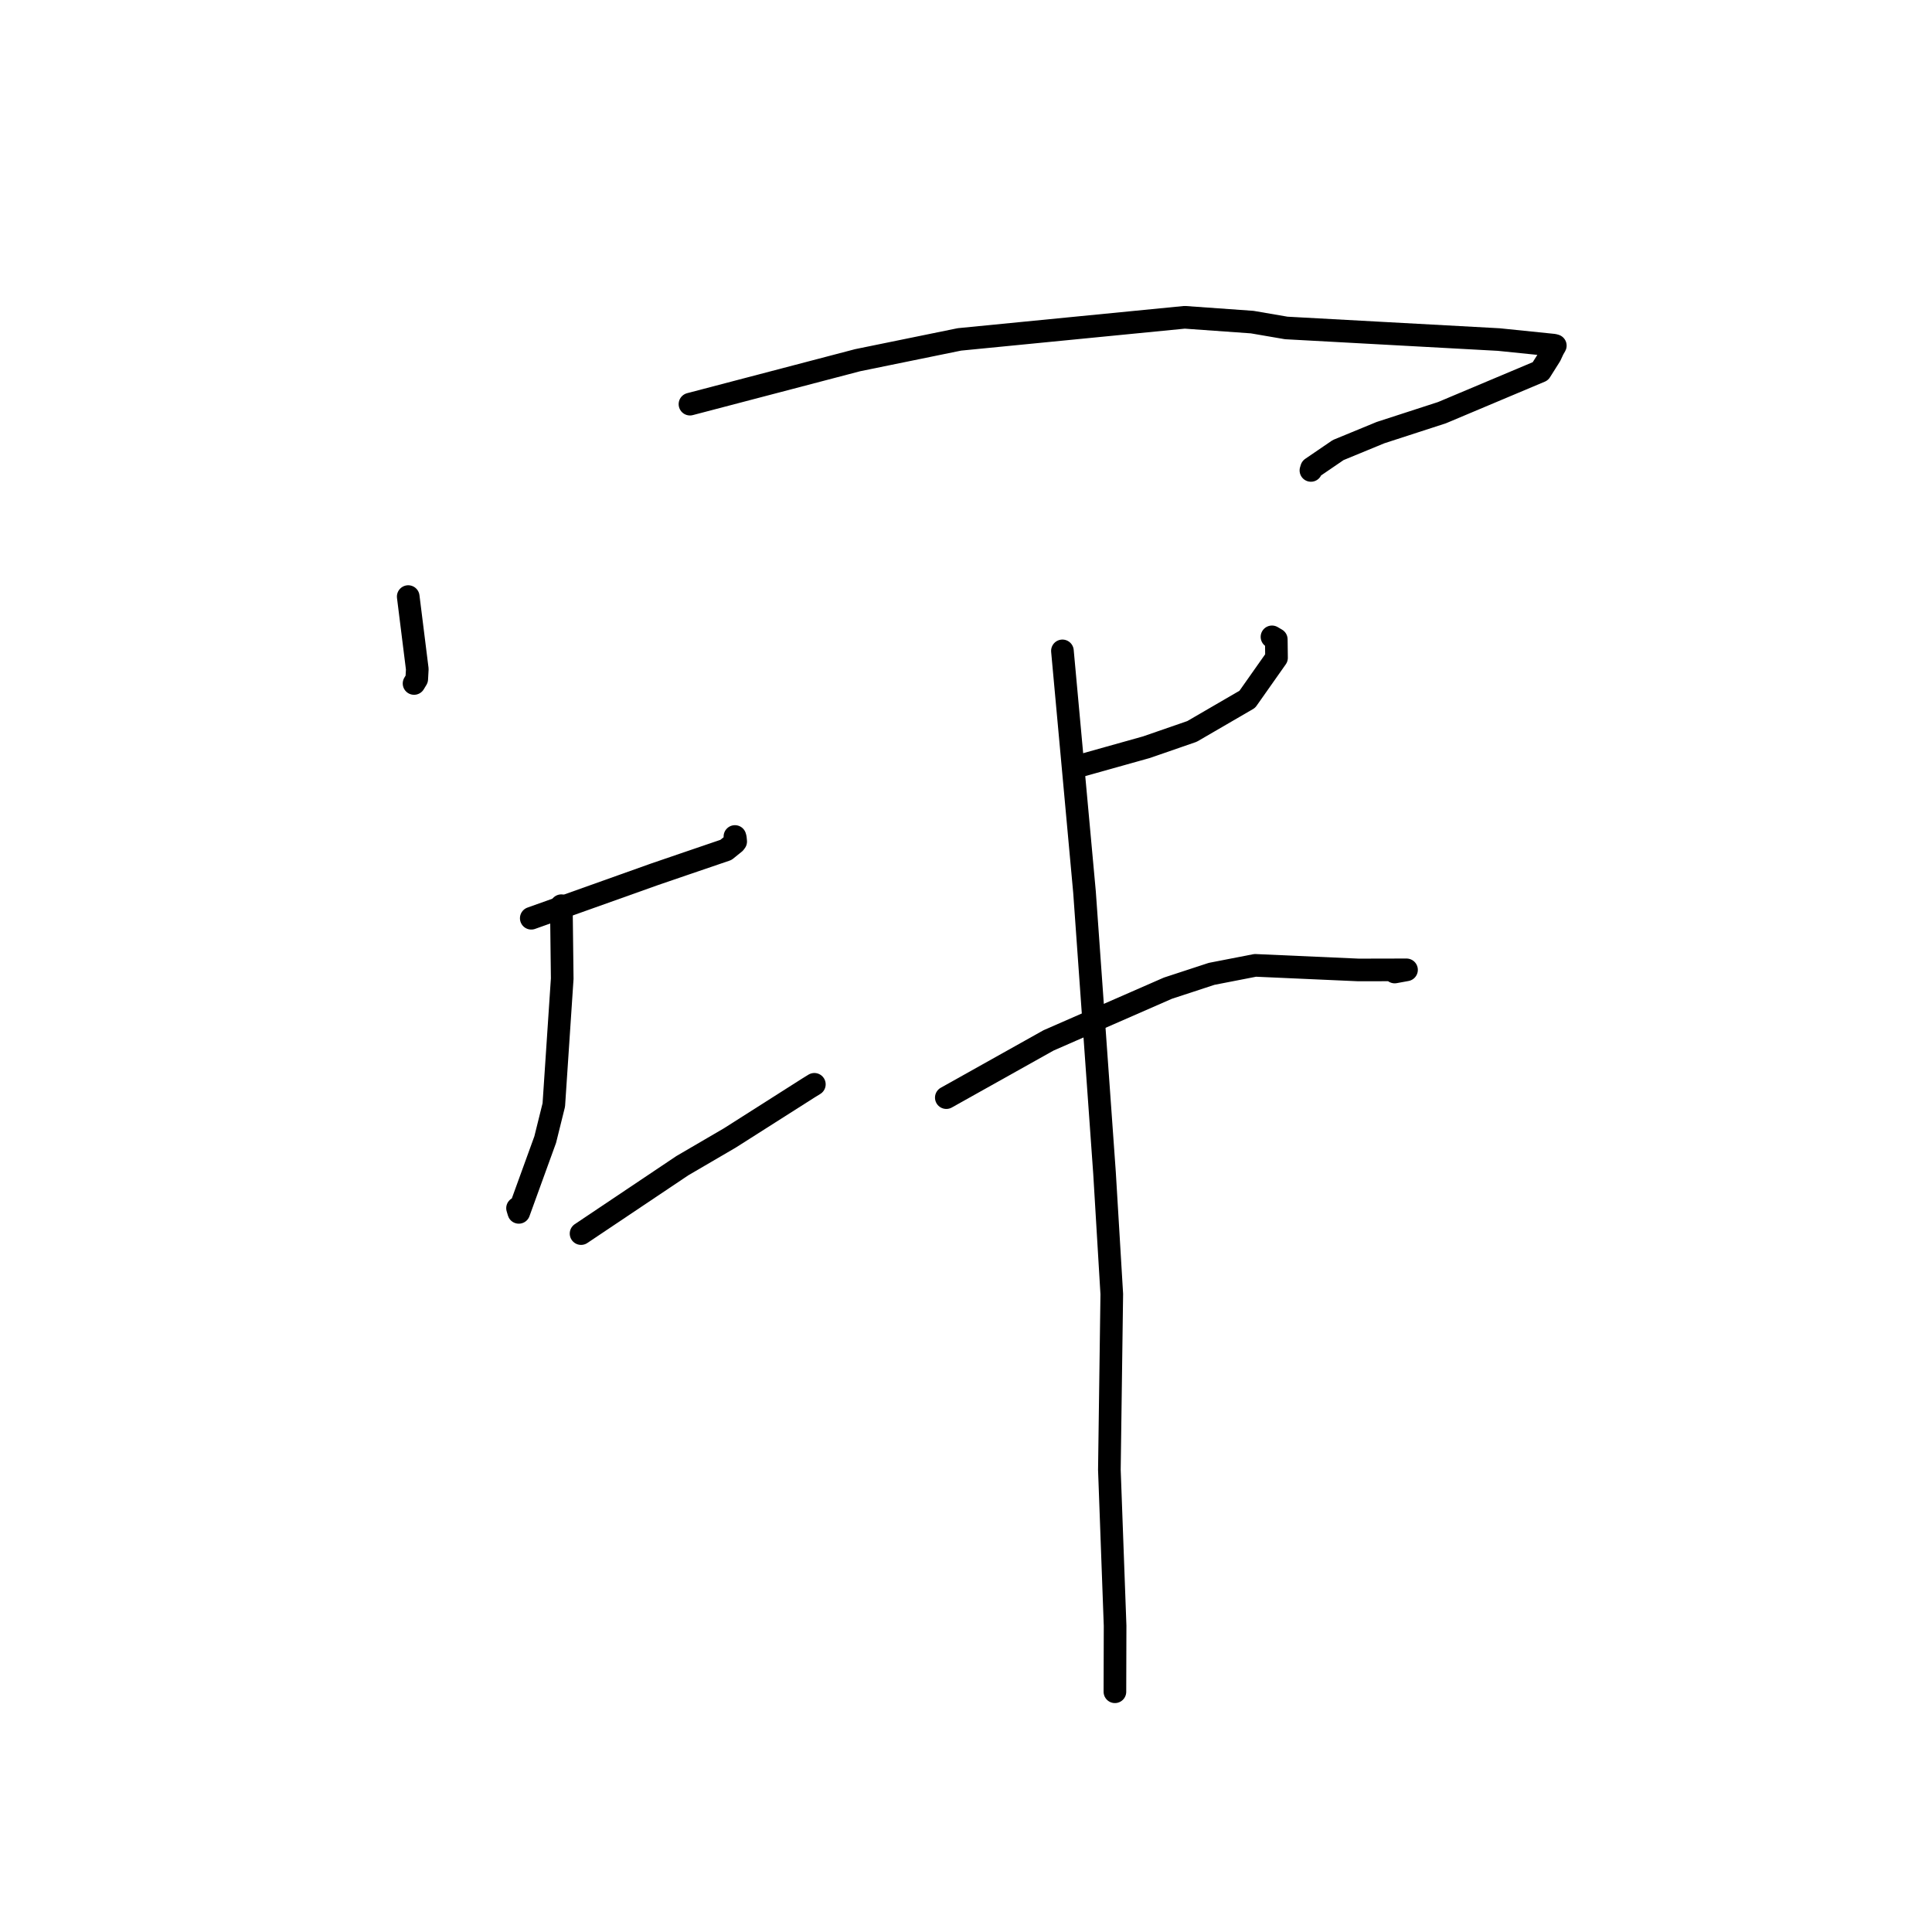 <?xml version="1.0" standalone="no"?>
    <svg width="256" height="256" xmlns="http://www.w3.org/2000/svg" version="1.1">
    <polyline stroke="black" stroke-width="3" stroke-linecap="round" fill="transparent" stroke-linejoin="round" points="54.092 79.05 55.293 88.661 55.22 89.979 54.923 90.467 54.886 90.529 54.865 90.564 " />
        <polyline stroke="black" stroke-width="3" stroke-linecap="round" fill="transparent" stroke-linejoin="round" points="91.424 53.552 113.648 47.727 127.129 44.973 156.972 42.043 165.923 42.681 170.438 43.456 198.594 44.993 205.862 45.736 206.084 45.797 206.086 45.797 206.086 45.797 206.087 45.797 205.797 46.306 205.422 47.114 204.111 49.191 191.072 54.68 182.924 57.325 177.316 59.635 173.795 62.038 173.704 62.334 " />
        <polyline stroke="black" stroke-width="3" stroke-linecap="round" fill="transparent" stroke-linejoin="round" points="70.396 121.672 86.731 115.849 90.502 114.558 96.189 112.618 97.345 111.689 97.482 111.507 97.439 111.046 97.382 110.84 " />
        <polyline stroke="black" stroke-width="3" stroke-linecap="round" fill="transparent" stroke-linejoin="round" points="74.381 120.01 74.497 129.676 73.382 146.414 72.243 151.003 68.744 160.645 68.577 160.091 " />
        <polyline stroke="black" stroke-width="3" stroke-linecap="round" fill="transparent" stroke-linejoin="round" points="76.994 163.456 90.427 154.451 96.707 150.785 107.149 144.144 107.906 143.678 " />
        <polyline stroke="black" stroke-width="3" stroke-linecap="round" fill="transparent" stroke-linejoin="round" points="143.173 101.458 151.904 99.01 157.95 96.917 165.273 92.661 169.146 87.162 169.115 84.722 168.545 84.387 " />
        <polyline stroke="black" stroke-width="3" stroke-linecap="round" fill="transparent" stroke-linejoin="round" points="125.391 145.441 138.934 137.859 154.758 130.937 160.549 129.04 166.326 127.915 180.02 128.524 186.371 128.51 184.896 128.78 184.803 128.797 " />
        <polyline stroke="black" stroke-width="3" stroke-linecap="round" fill="transparent" stroke-linejoin="round" points="140.777 86.246 143.703 118.209 146.355 155.438 147.317 171.472 146.998 194.752 147.756 215.418 147.734 223.372 147.732 224.167 " />
        </svg>